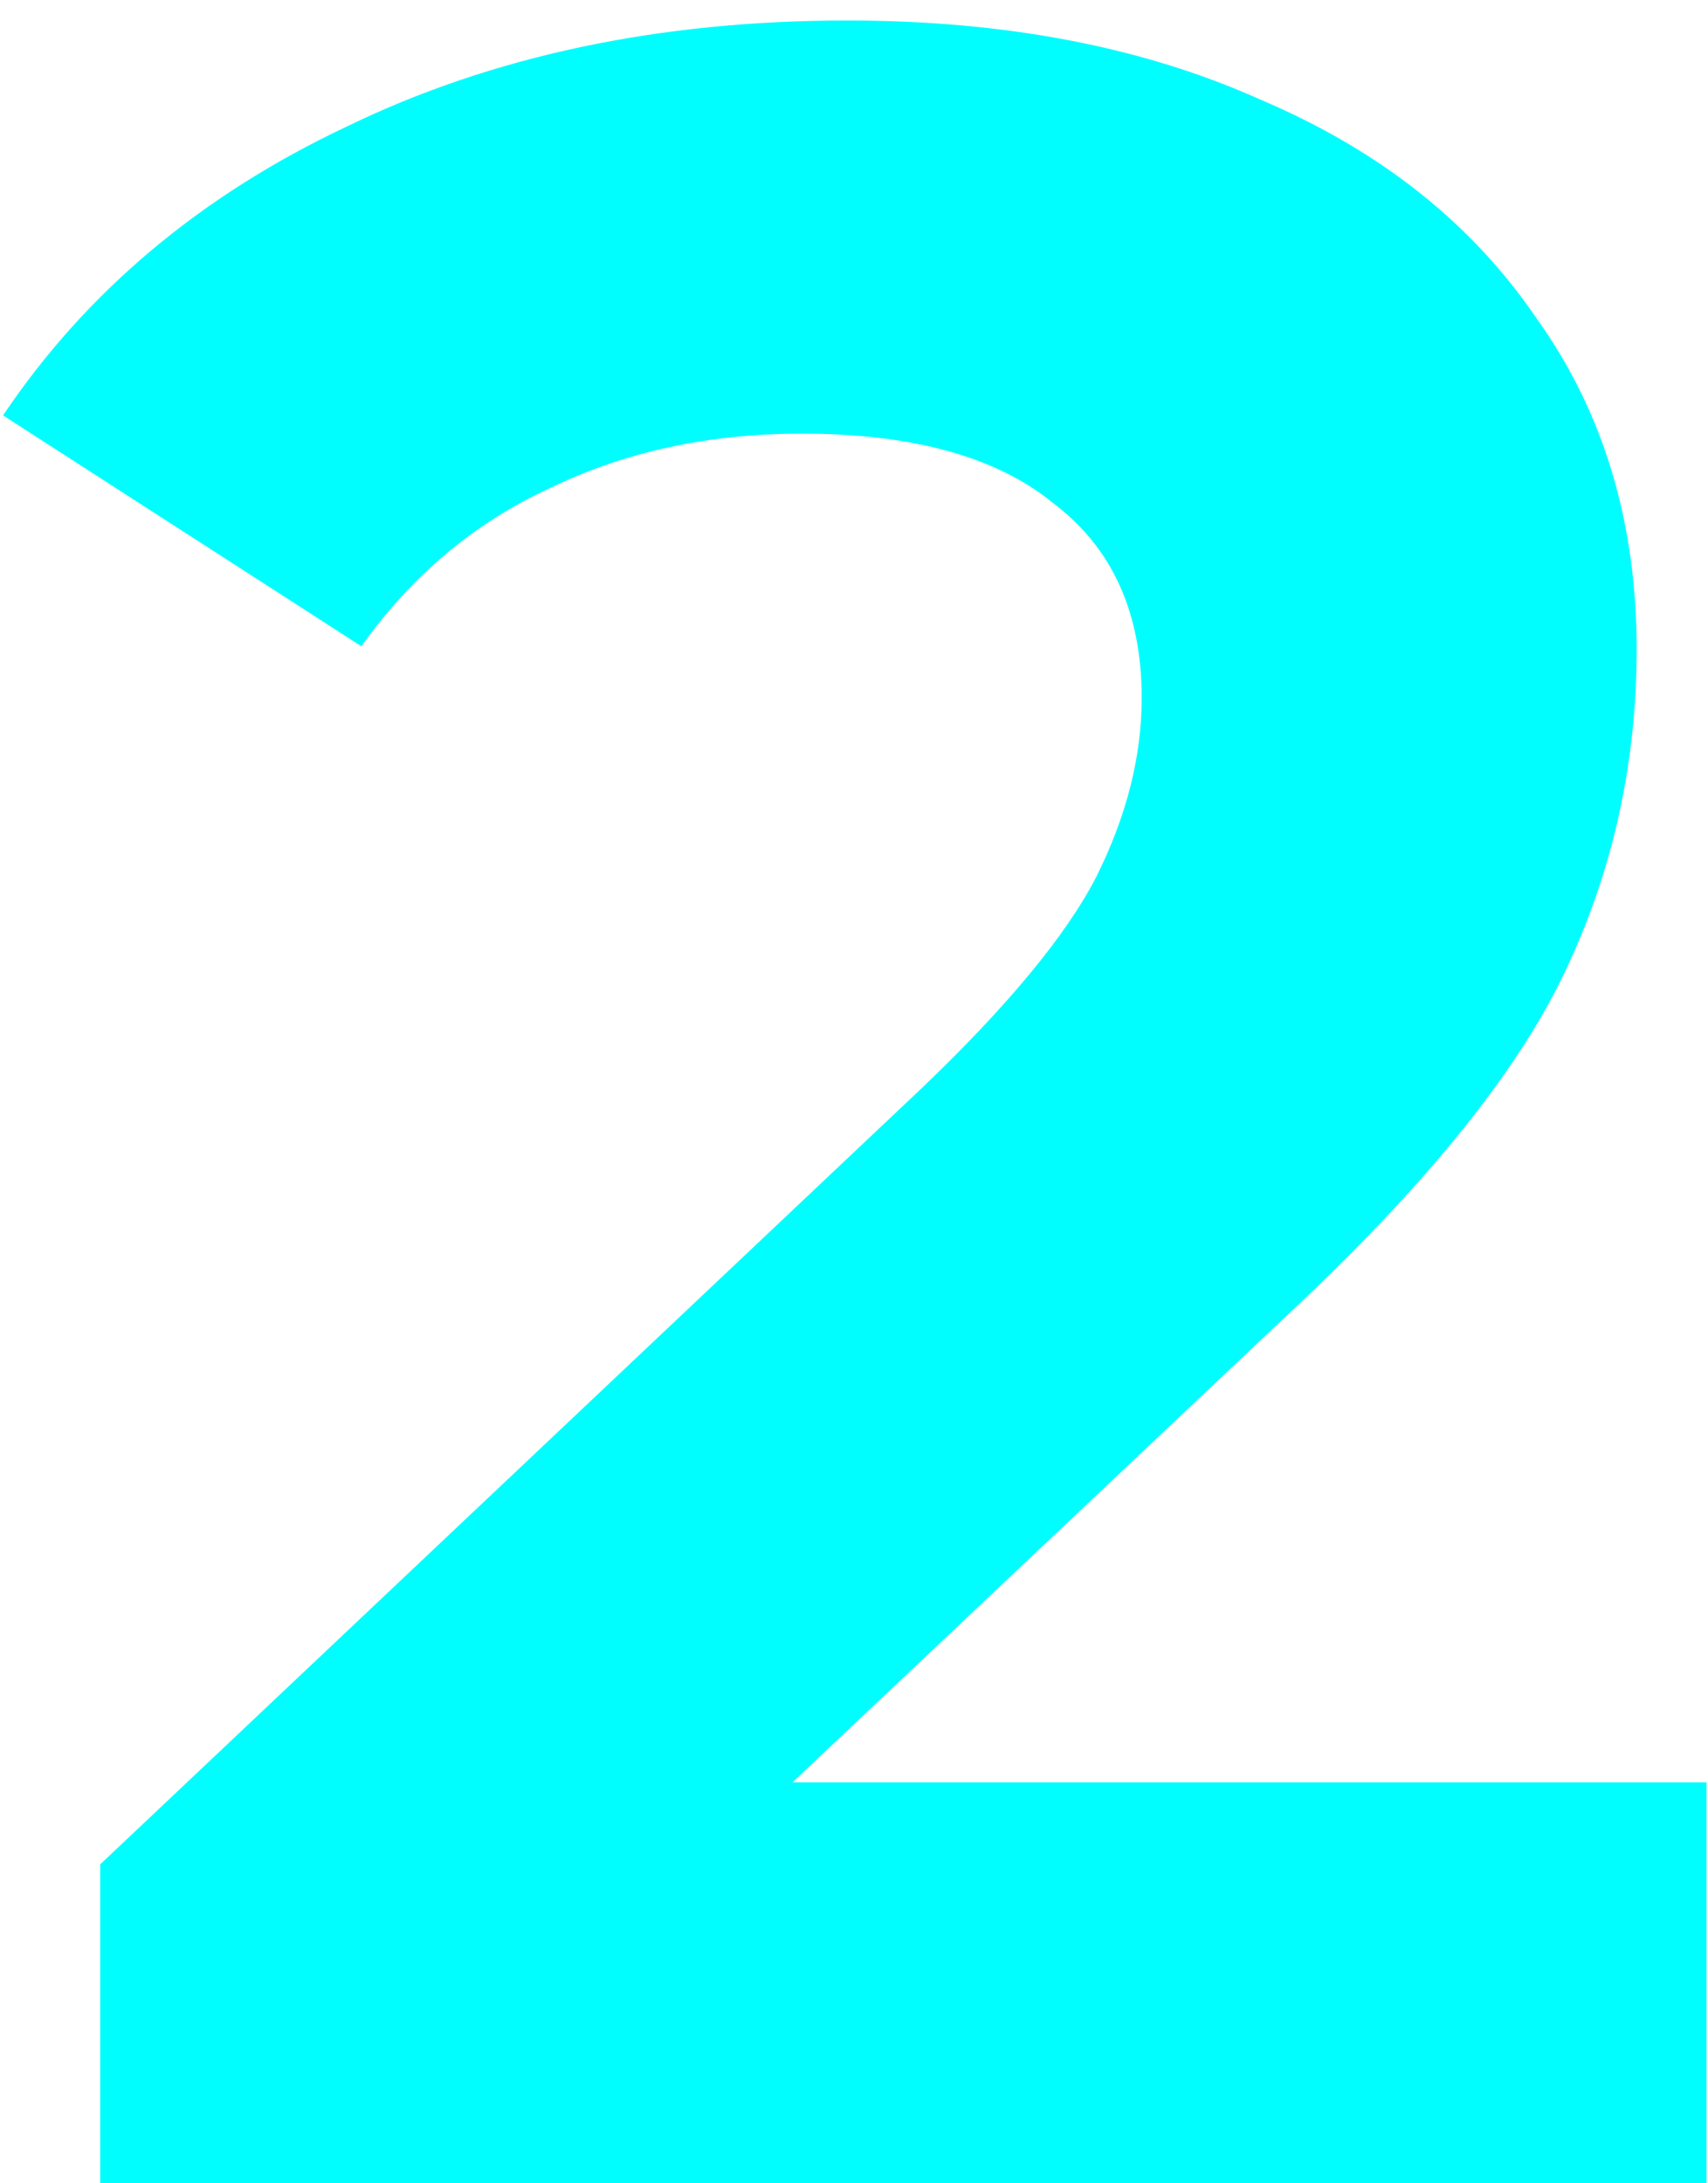<svg width="54" height="69" viewBox="0 0 54 69" fill="none" xmlns="http://www.w3.org/2000/svg">
<path d="M53.952 56.328V69H3.168V58.92L29.088 34.44C31.84 31.816 33.696 29.576 34.656 27.72C35.616 25.8 36.096 23.912 36.096 22.056C36.096 19.368 35.168 17.32 33.312 15.912C31.52 14.44 28.864 13.704 25.344 13.704C22.4 13.704 19.744 14.28 17.376 15.432C15.008 16.52 13.024 18.184 11.424 20.424L0.096 13.128C2.72 9.224 6.336 6.184 10.944 4.008C15.552 1.768 20.832 0.648 26.784 0.648C31.776 0.648 36.128 1.48 39.84 3.144C43.616 4.744 46.528 7.048 48.576 10.056C50.688 13 51.744 16.488 51.744 20.52C51.744 24.168 50.976 27.592 49.44 30.792C47.904 33.992 44.928 37.64 40.512 41.736L25.056 56.328H53.952Z" fill="#00FEFF"/>
</svg>
